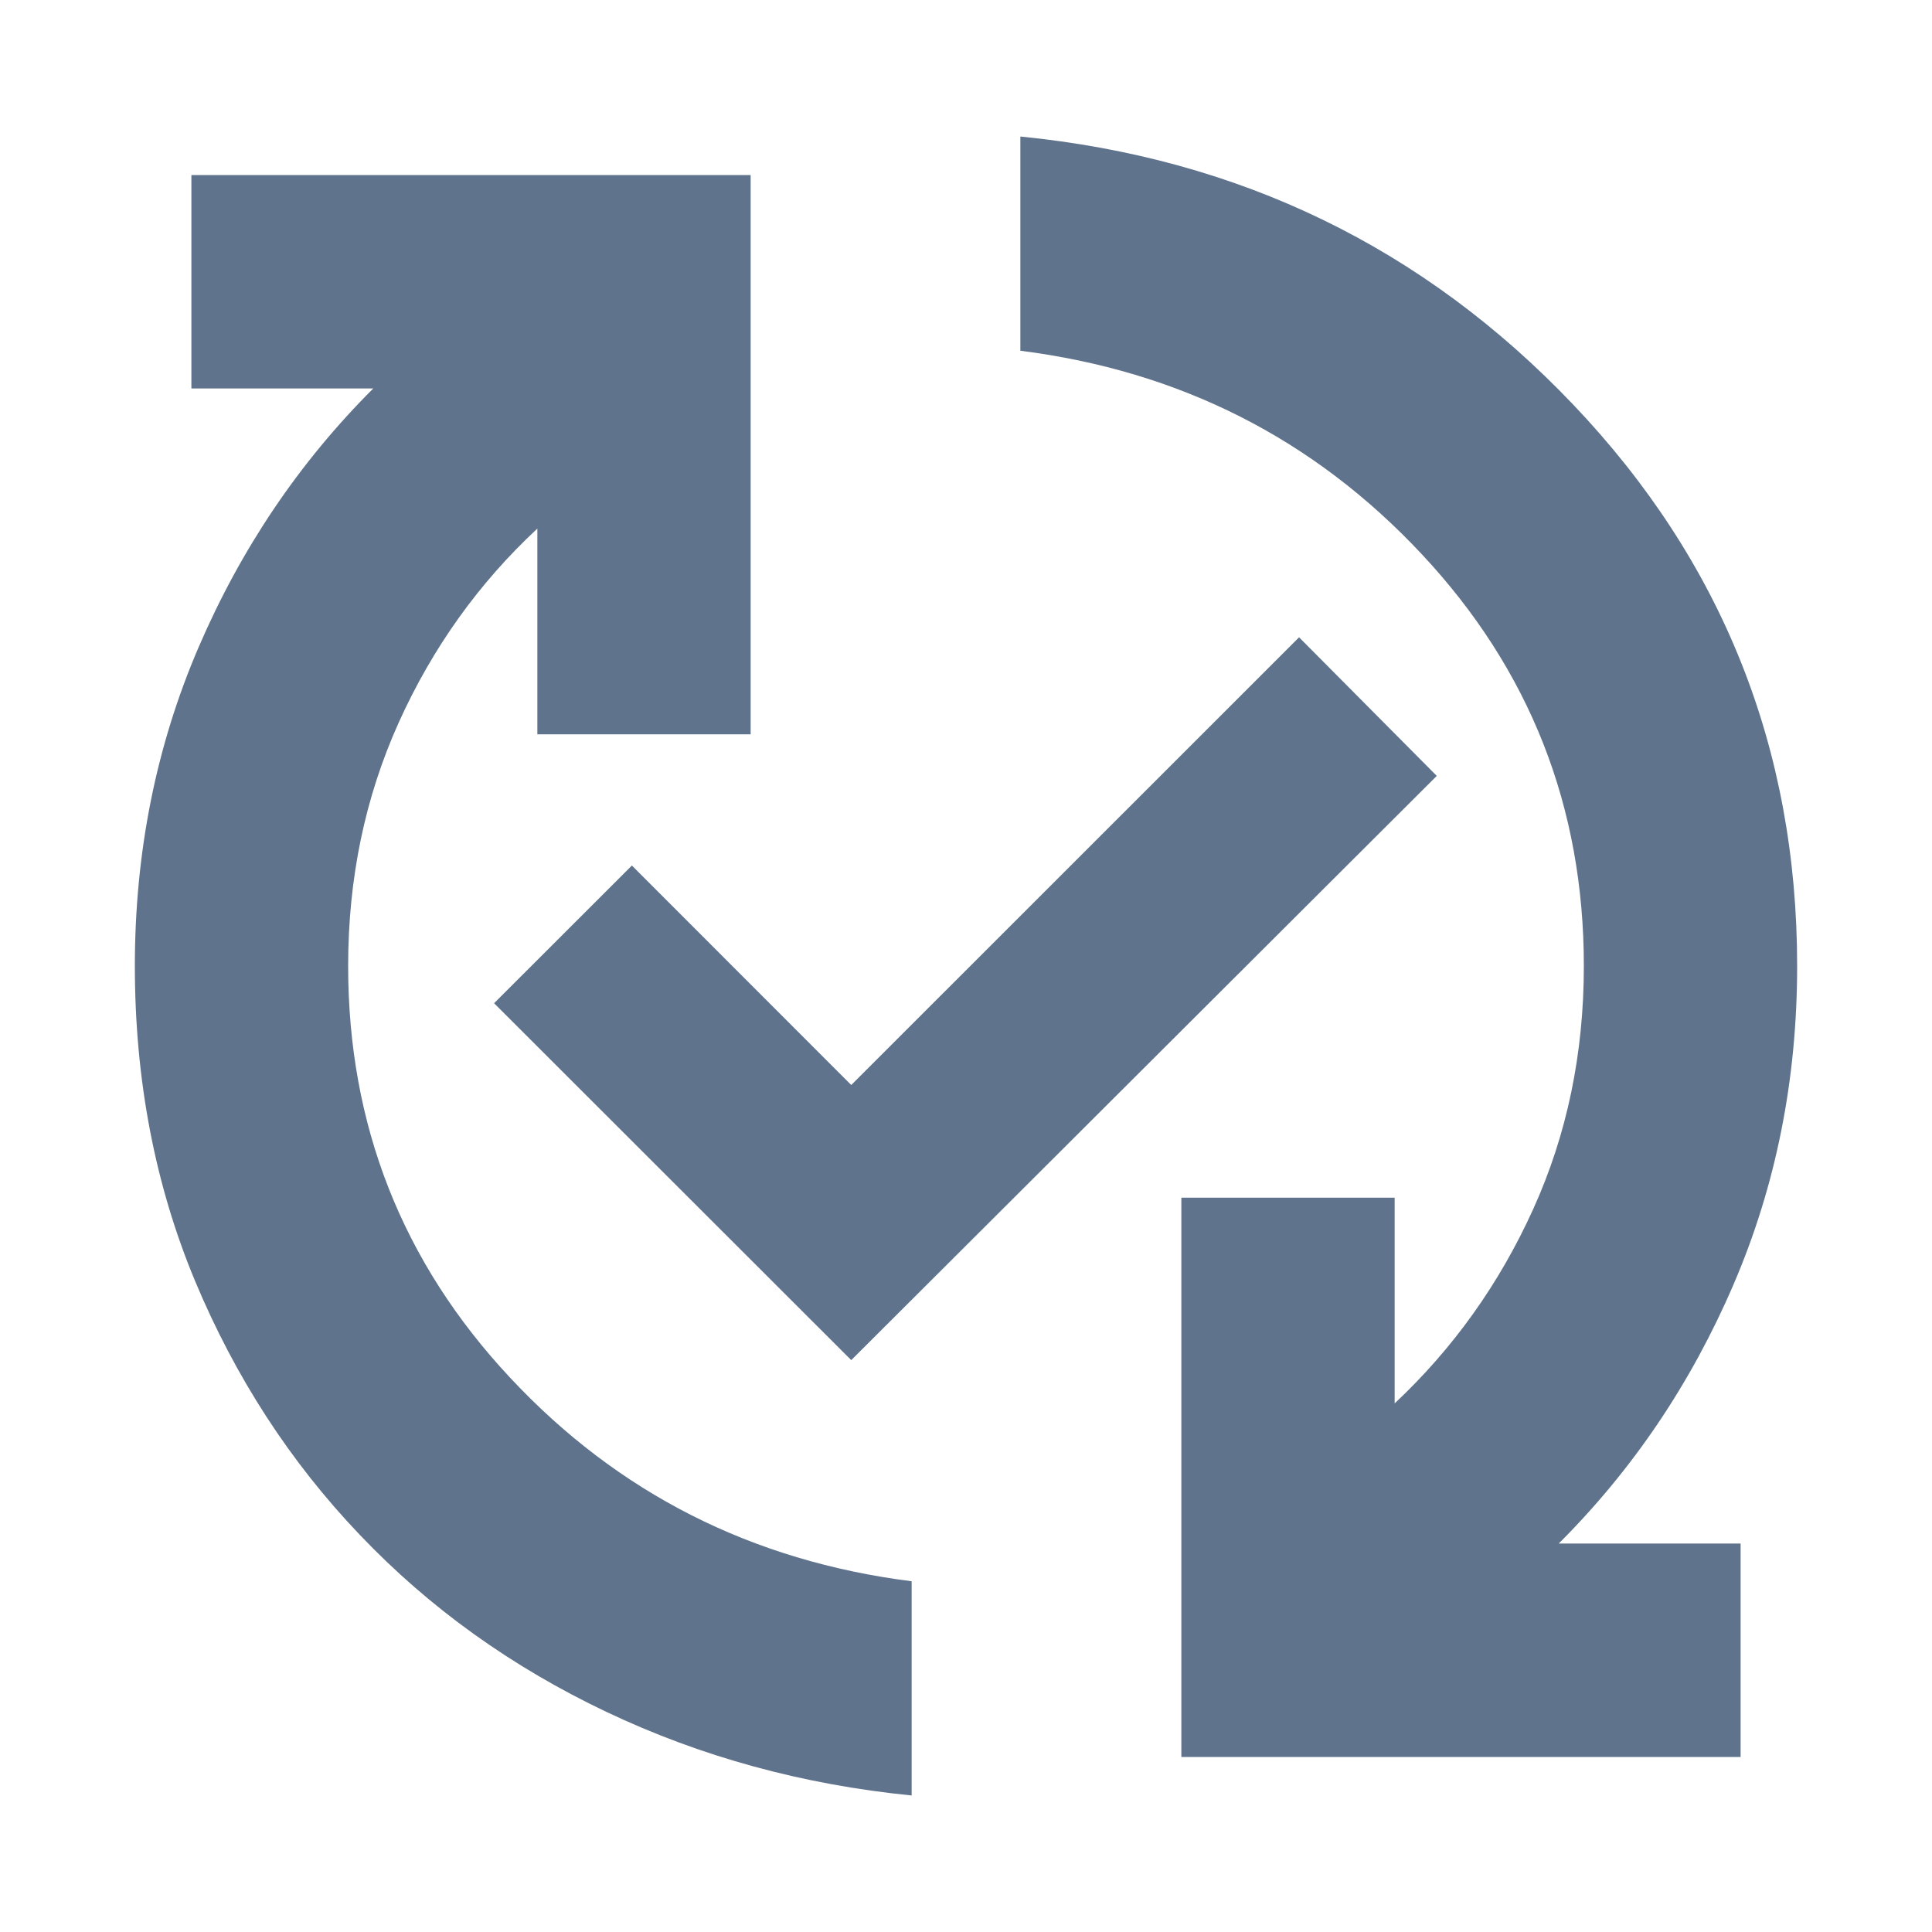 <svg width="15" height="15" viewBox="0 0 15 15" fill="none" xmlns="http://www.w3.org/2000/svg">
<mask id="mask0_224_1243" style="mask-type:alpha" maskUnits="userSpaceOnUse" x="0" y="0" width="15" height="15">
<rect width="15" height="15" fill="#D9D9D9"/>
</mask>
<g mask="url(#mask0_224_1243)">
<path d="M7.078 13.94C6.233 13.856 5.443 13.64 4.708 13.291C3.973 12.942 3.335 12.485 2.795 11.918C2.254 11.352 1.828 10.695 1.515 9.947C1.203 9.199 1.047 8.383 1.047 7.5C1.047 6.617 1.212 5.792 1.542 5.025C1.872 4.258 2.324 3.589 2.898 3.016H1.486V1.359H5.828V5.701H4.172V4.104C3.717 4.527 3.358 5.029 3.096 5.609C2.834 6.19 2.703 6.82 2.703 7.5C2.703 8.734 3.122 9.8 3.961 10.697C4.799 11.594 5.839 12.12 7.078 12.277V13.94ZM6.609 10.56L3.836 7.789L4.906 6.72L6.609 8.424L10.086 4.948L11.155 6.024L6.609 10.56ZM9.172 13.641V9.299H10.828V10.896C11.283 10.469 11.642 9.966 11.904 9.387C12.166 8.809 12.297 8.18 12.297 7.5C12.297 6.266 11.878 5.2 11.039 4.303C10.2 3.406 9.161 2.88 7.922 2.723V1.06C9.623 1.228 11.053 1.922 12.213 3.14C13.373 4.358 13.953 5.812 13.953 7.5C13.953 8.383 13.788 9.208 13.458 9.975C13.128 10.742 12.676 11.411 12.102 11.984H13.514V13.641H9.172Z" fill="#5F738C"/>
</g>
</svg>
